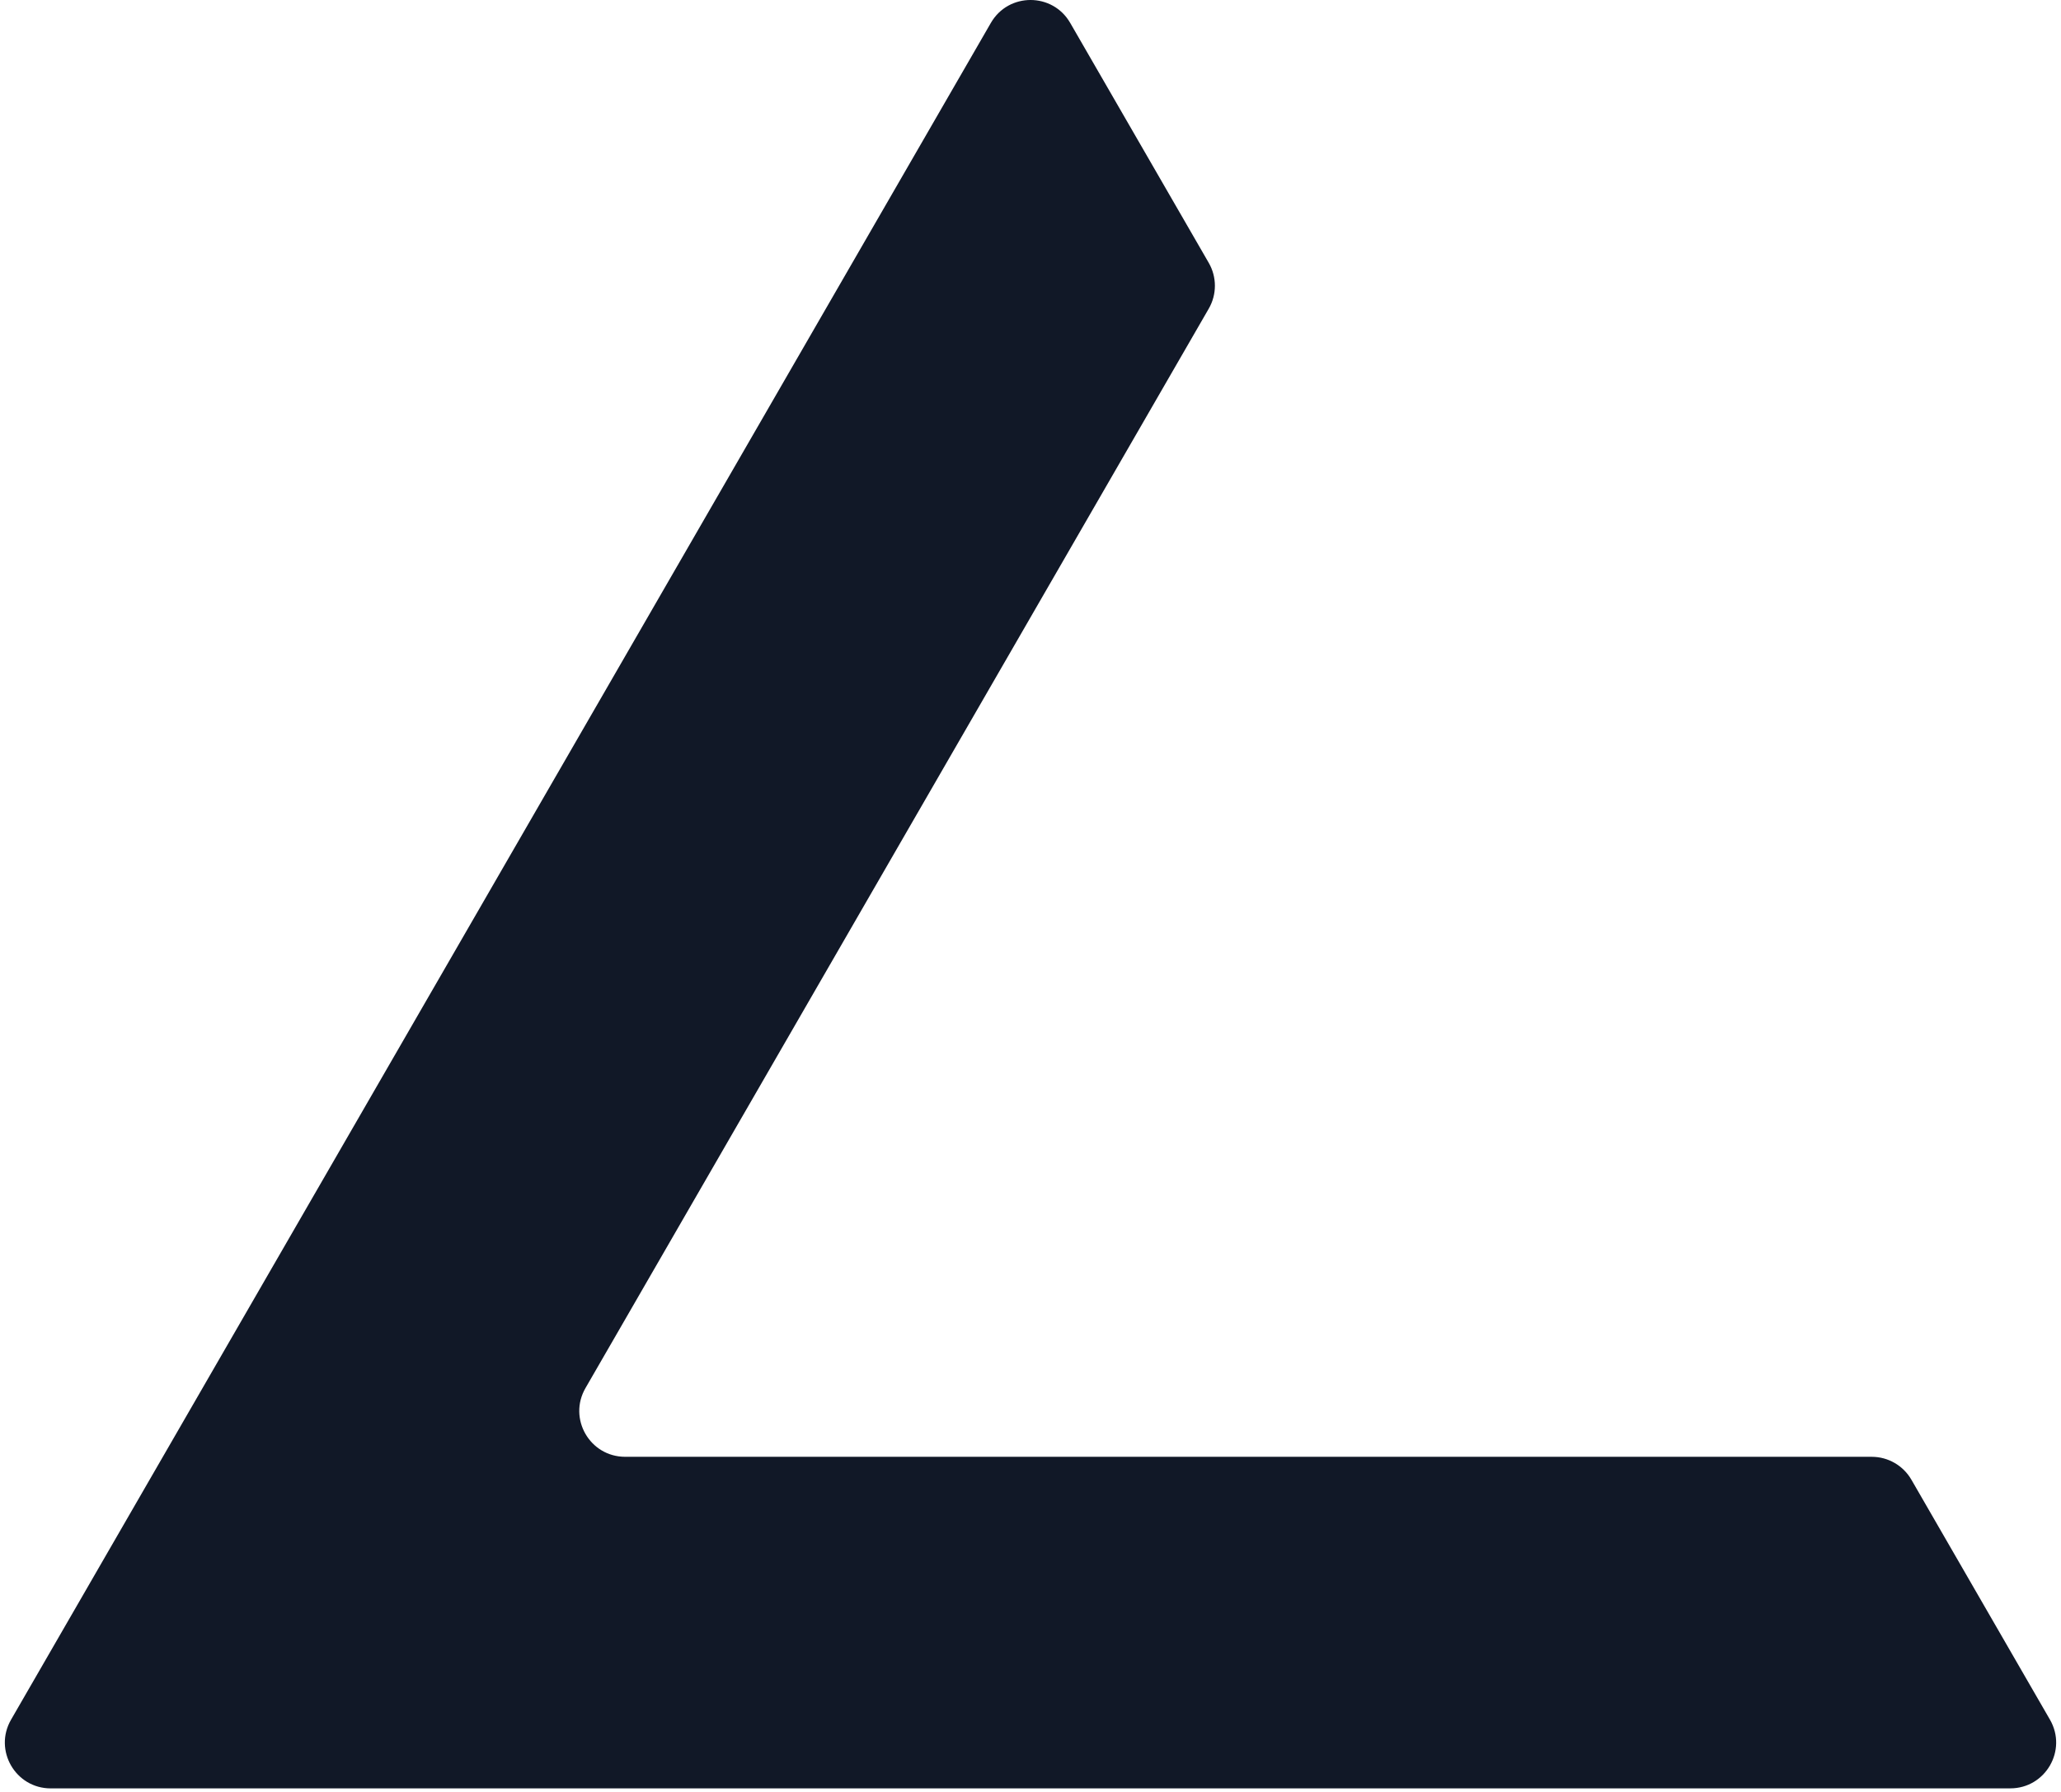 <svg width="360" height="313" viewBox="0 0 360 313" fill="none" xmlns="http://www.w3.org/2000/svg">
<path d="M333.869 258.499C332.44 256.024 329.799 254.499 326.941 254.499L109.192 254.497C103.034 254.497 99.185 247.831 102.264 242.497L211.137 53.92C212.566 51.445 212.566 48.395 211.137 45.92L186.934 4C183.855 -1.334 176.157 -1.334 173.078 4L1.929 300.425C-1.151 305.759 2.698 312.426 8.857 312.425L351.144 312.419C357.302 312.419 361.151 305.752 358.072 300.419L333.869 258.499Z" fill="#111827"/>
</svg>
